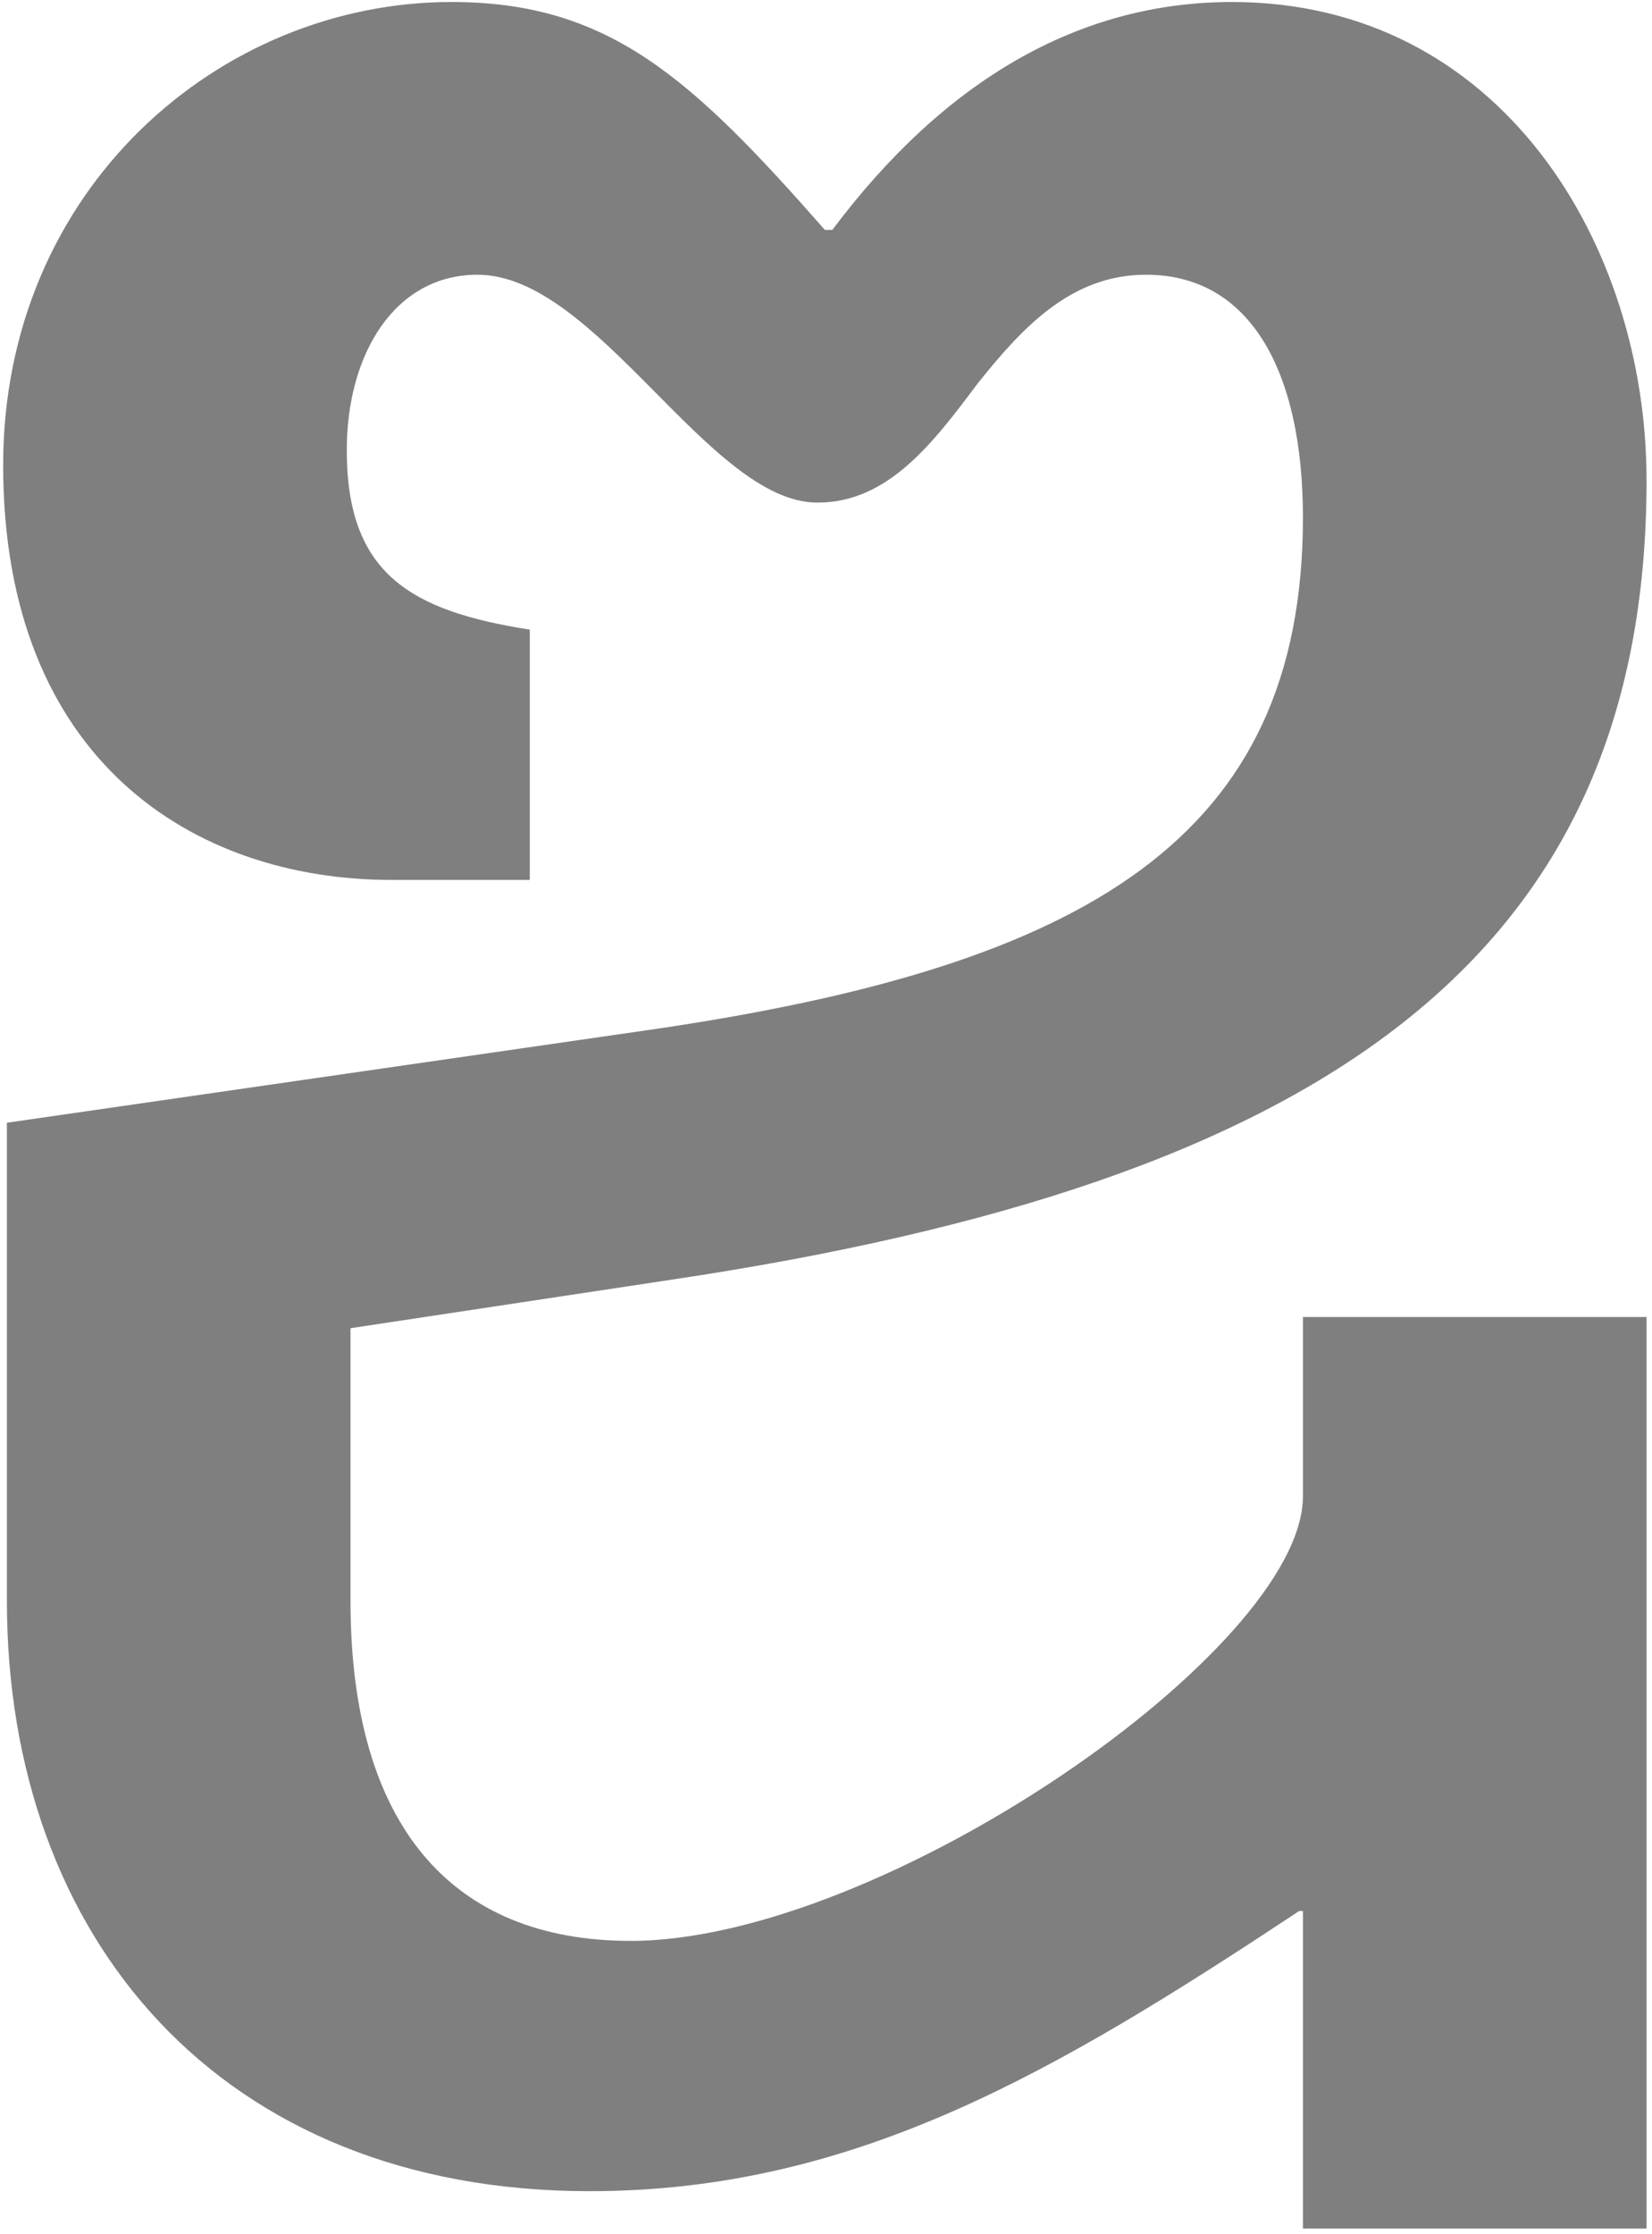 <svg width="230" height="311" viewBox="0 0 230 311" fill="none" xmlns="http://www.w3.org/2000/svg">
<path d="M181.4 310.2V266H180.88C147.08 288.36 119 305 82.08 305C30.6 305 0.96 269.64 0.96 222.84V156.28L90.92 143.28C151.24 134.44 181.4 116.76 181.4 72.04C181.4 51.76 174.12 38.24 159.56 38.24C149.16 38.24 142.4 45.52 136.16 53.32C129.92 61.64 123.68 69.96 113.8 69.96C98.72 69.96 83.12 38.24 66.48 38.24C55.04 38.24 48.28 49.16 48.28 62.68C48.28 79.84 57.12 85.04 73.76 87.64V122.48H54.52C26.96 122.48 0.44 105.84 0.44 64.76C0.44 26.28 30.6 0.28 62.84 0.28C84.68 0.28 96.12 10.68 114.84 32H115.88C131.48 11.2 150.2 0.28 171.52 0.28C208.96 0.28 229.24 34.08 229.24 66.84C229.24 133.4 184 164.6 93.52 178.12L48.8 184.88V222.84C48.8 254.04 62.84 270.16 87.8 270.16C122.64 270.16 181.4 229.6 181.4 208.28V183.32H229.24V310.2H181.4Z" fill="black" fill-opacity="0.5"/>
</svg>
